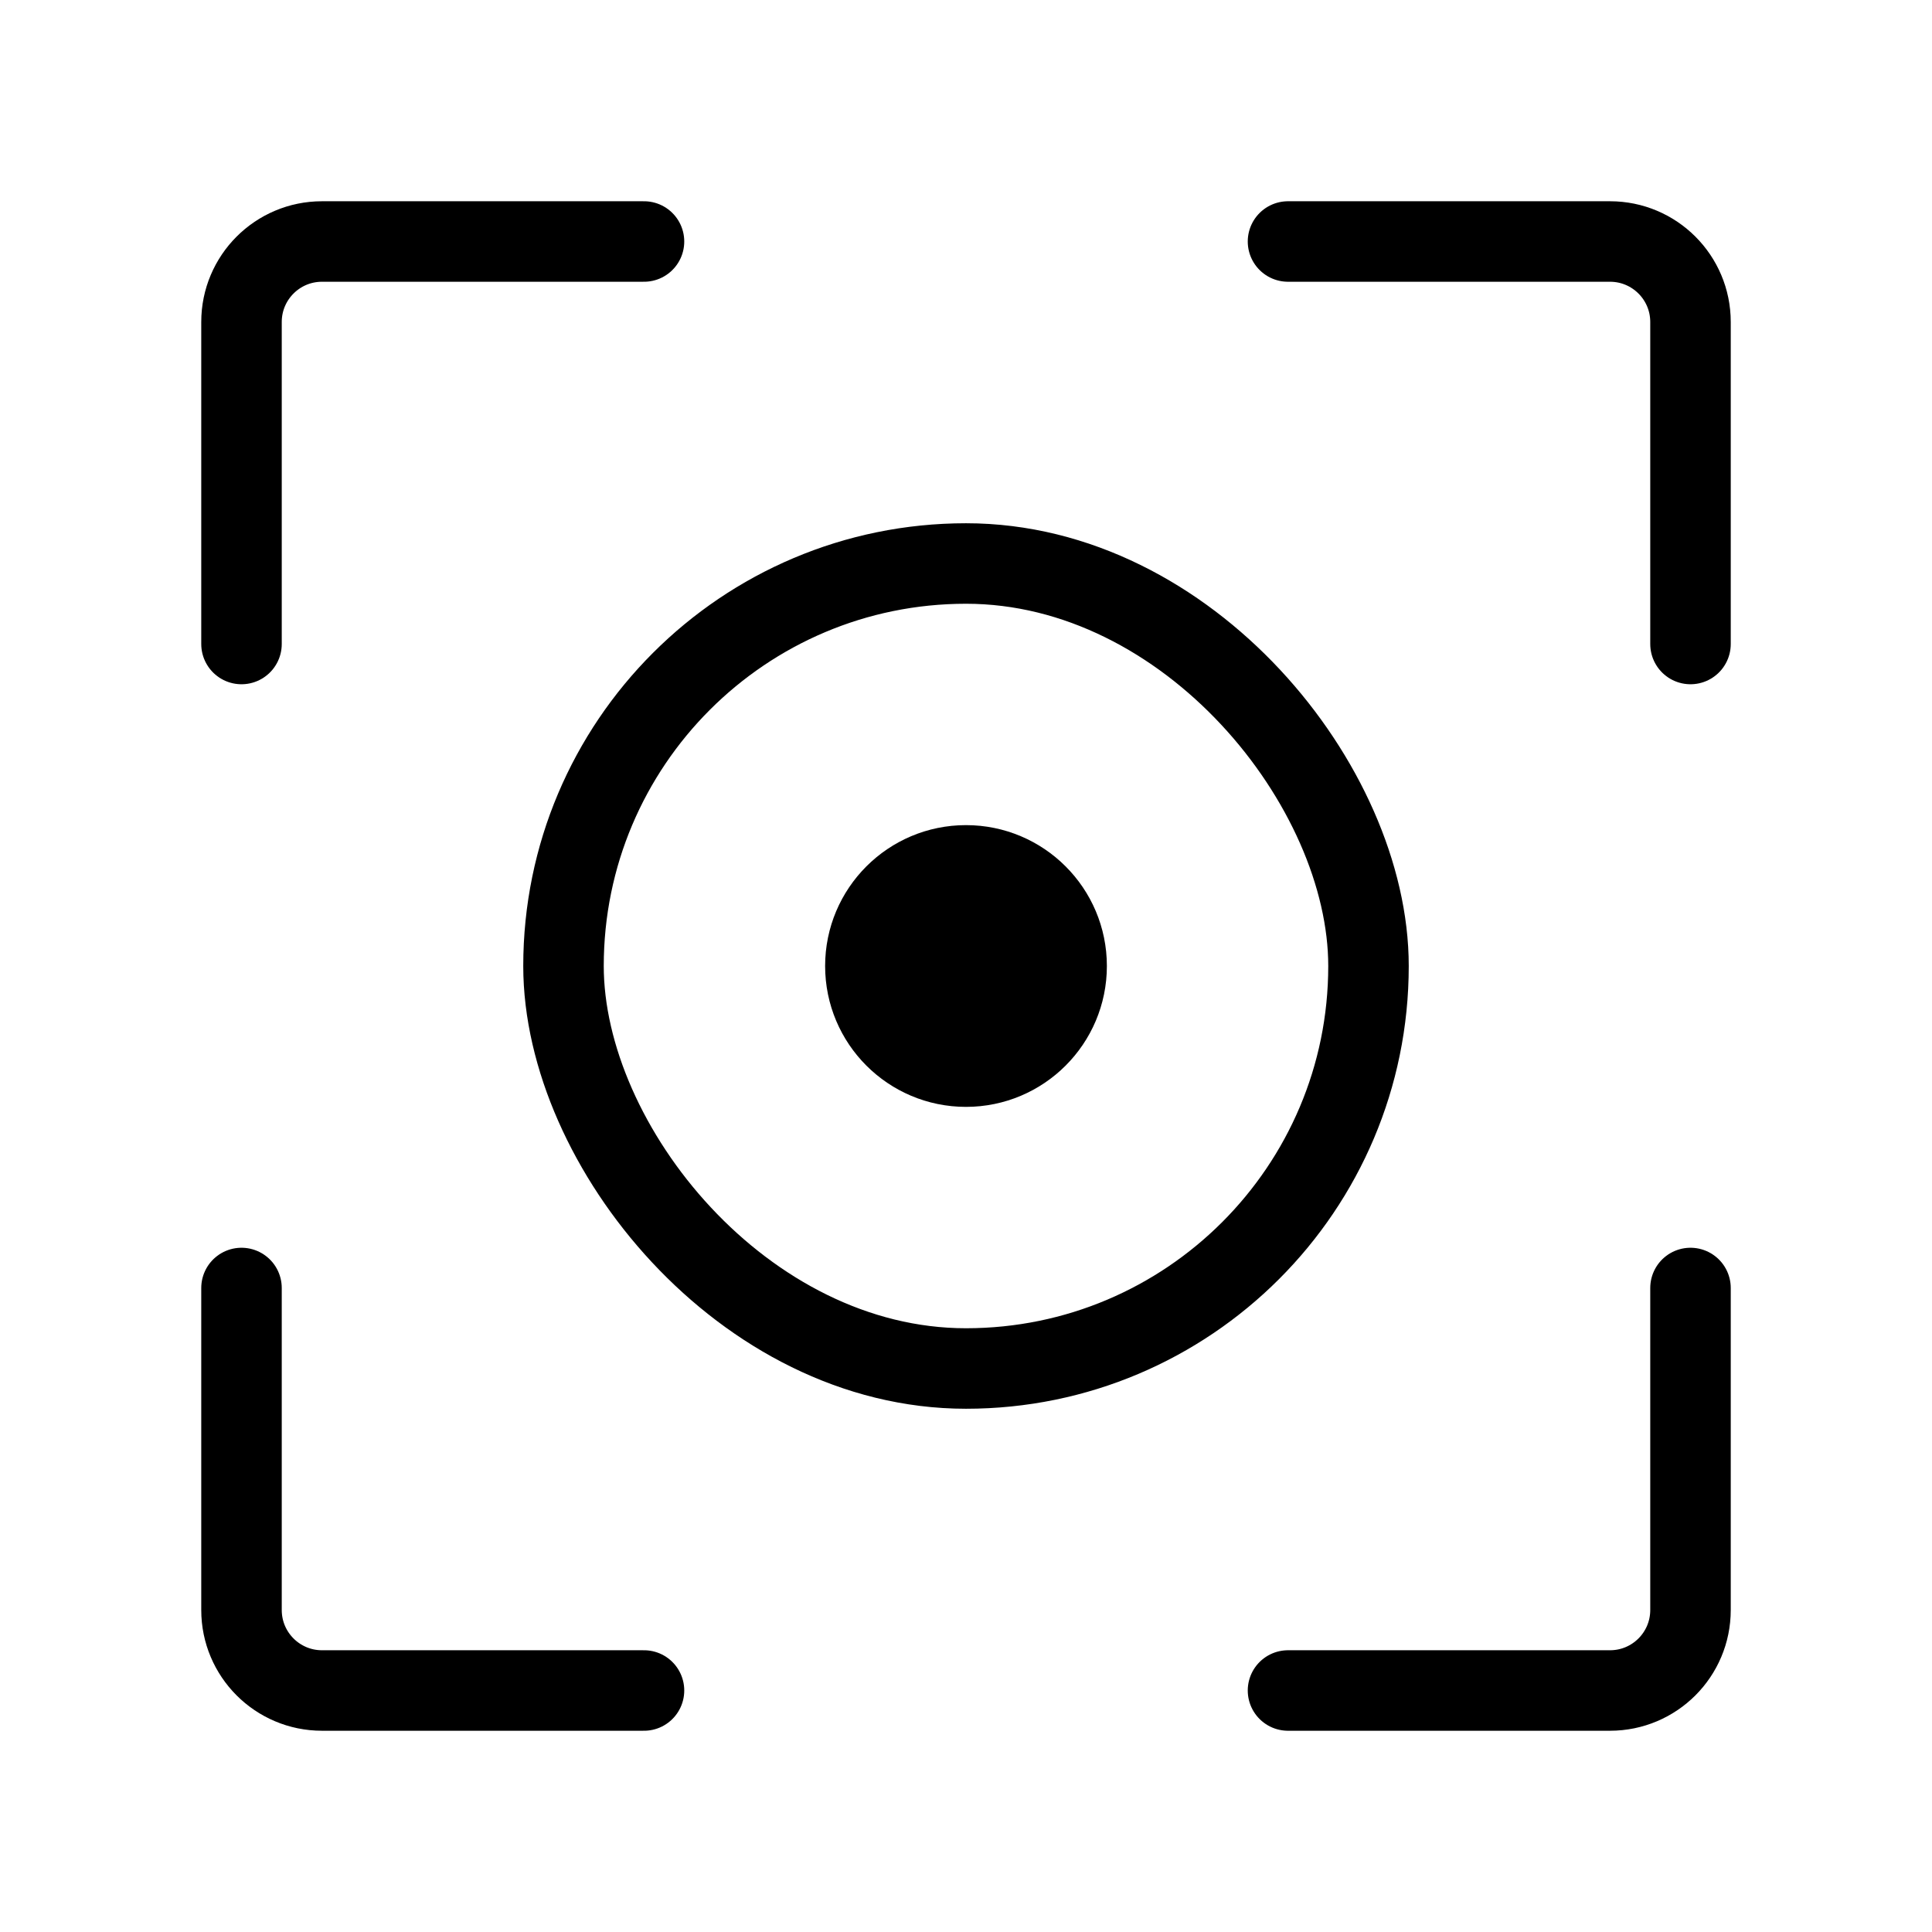 <svg viewBox="0 0 48 48" fill="none" xmlns="http://www.w3.org/2000/svg" stroke="currentColor"><path d="M16 6H8C6.895 6 6 6.895 6 8V16" stroke="currentColor" stroke-width="2" stroke-linecap="round" stroke-linejoin="round"/><path d="M16 42H8C6.895 42 6 41.105 6 40V32" stroke="currentColor" stroke-width="2" stroke-linecap="round" stroke-linejoin="round"/><path d="M32 42H40C41.105 42 42 41.105 42 40V32" stroke="currentColor" stroke-width="2" stroke-linecap="round" stroke-linejoin="round"/><path d="M32 6H40C41.105 6 42 6.895 42 8V16" stroke="currentColor" stroke-width="2" stroke-linecap="round" stroke-linejoin="round"/><rect x="14" y="14" width="20" height="20" rx="10" fill="none" stroke="currentColor" stroke-width="2"/><circle r="3" transform="matrix(-1 0 0 1 24 24)" fill="currentColor"/></svg>
